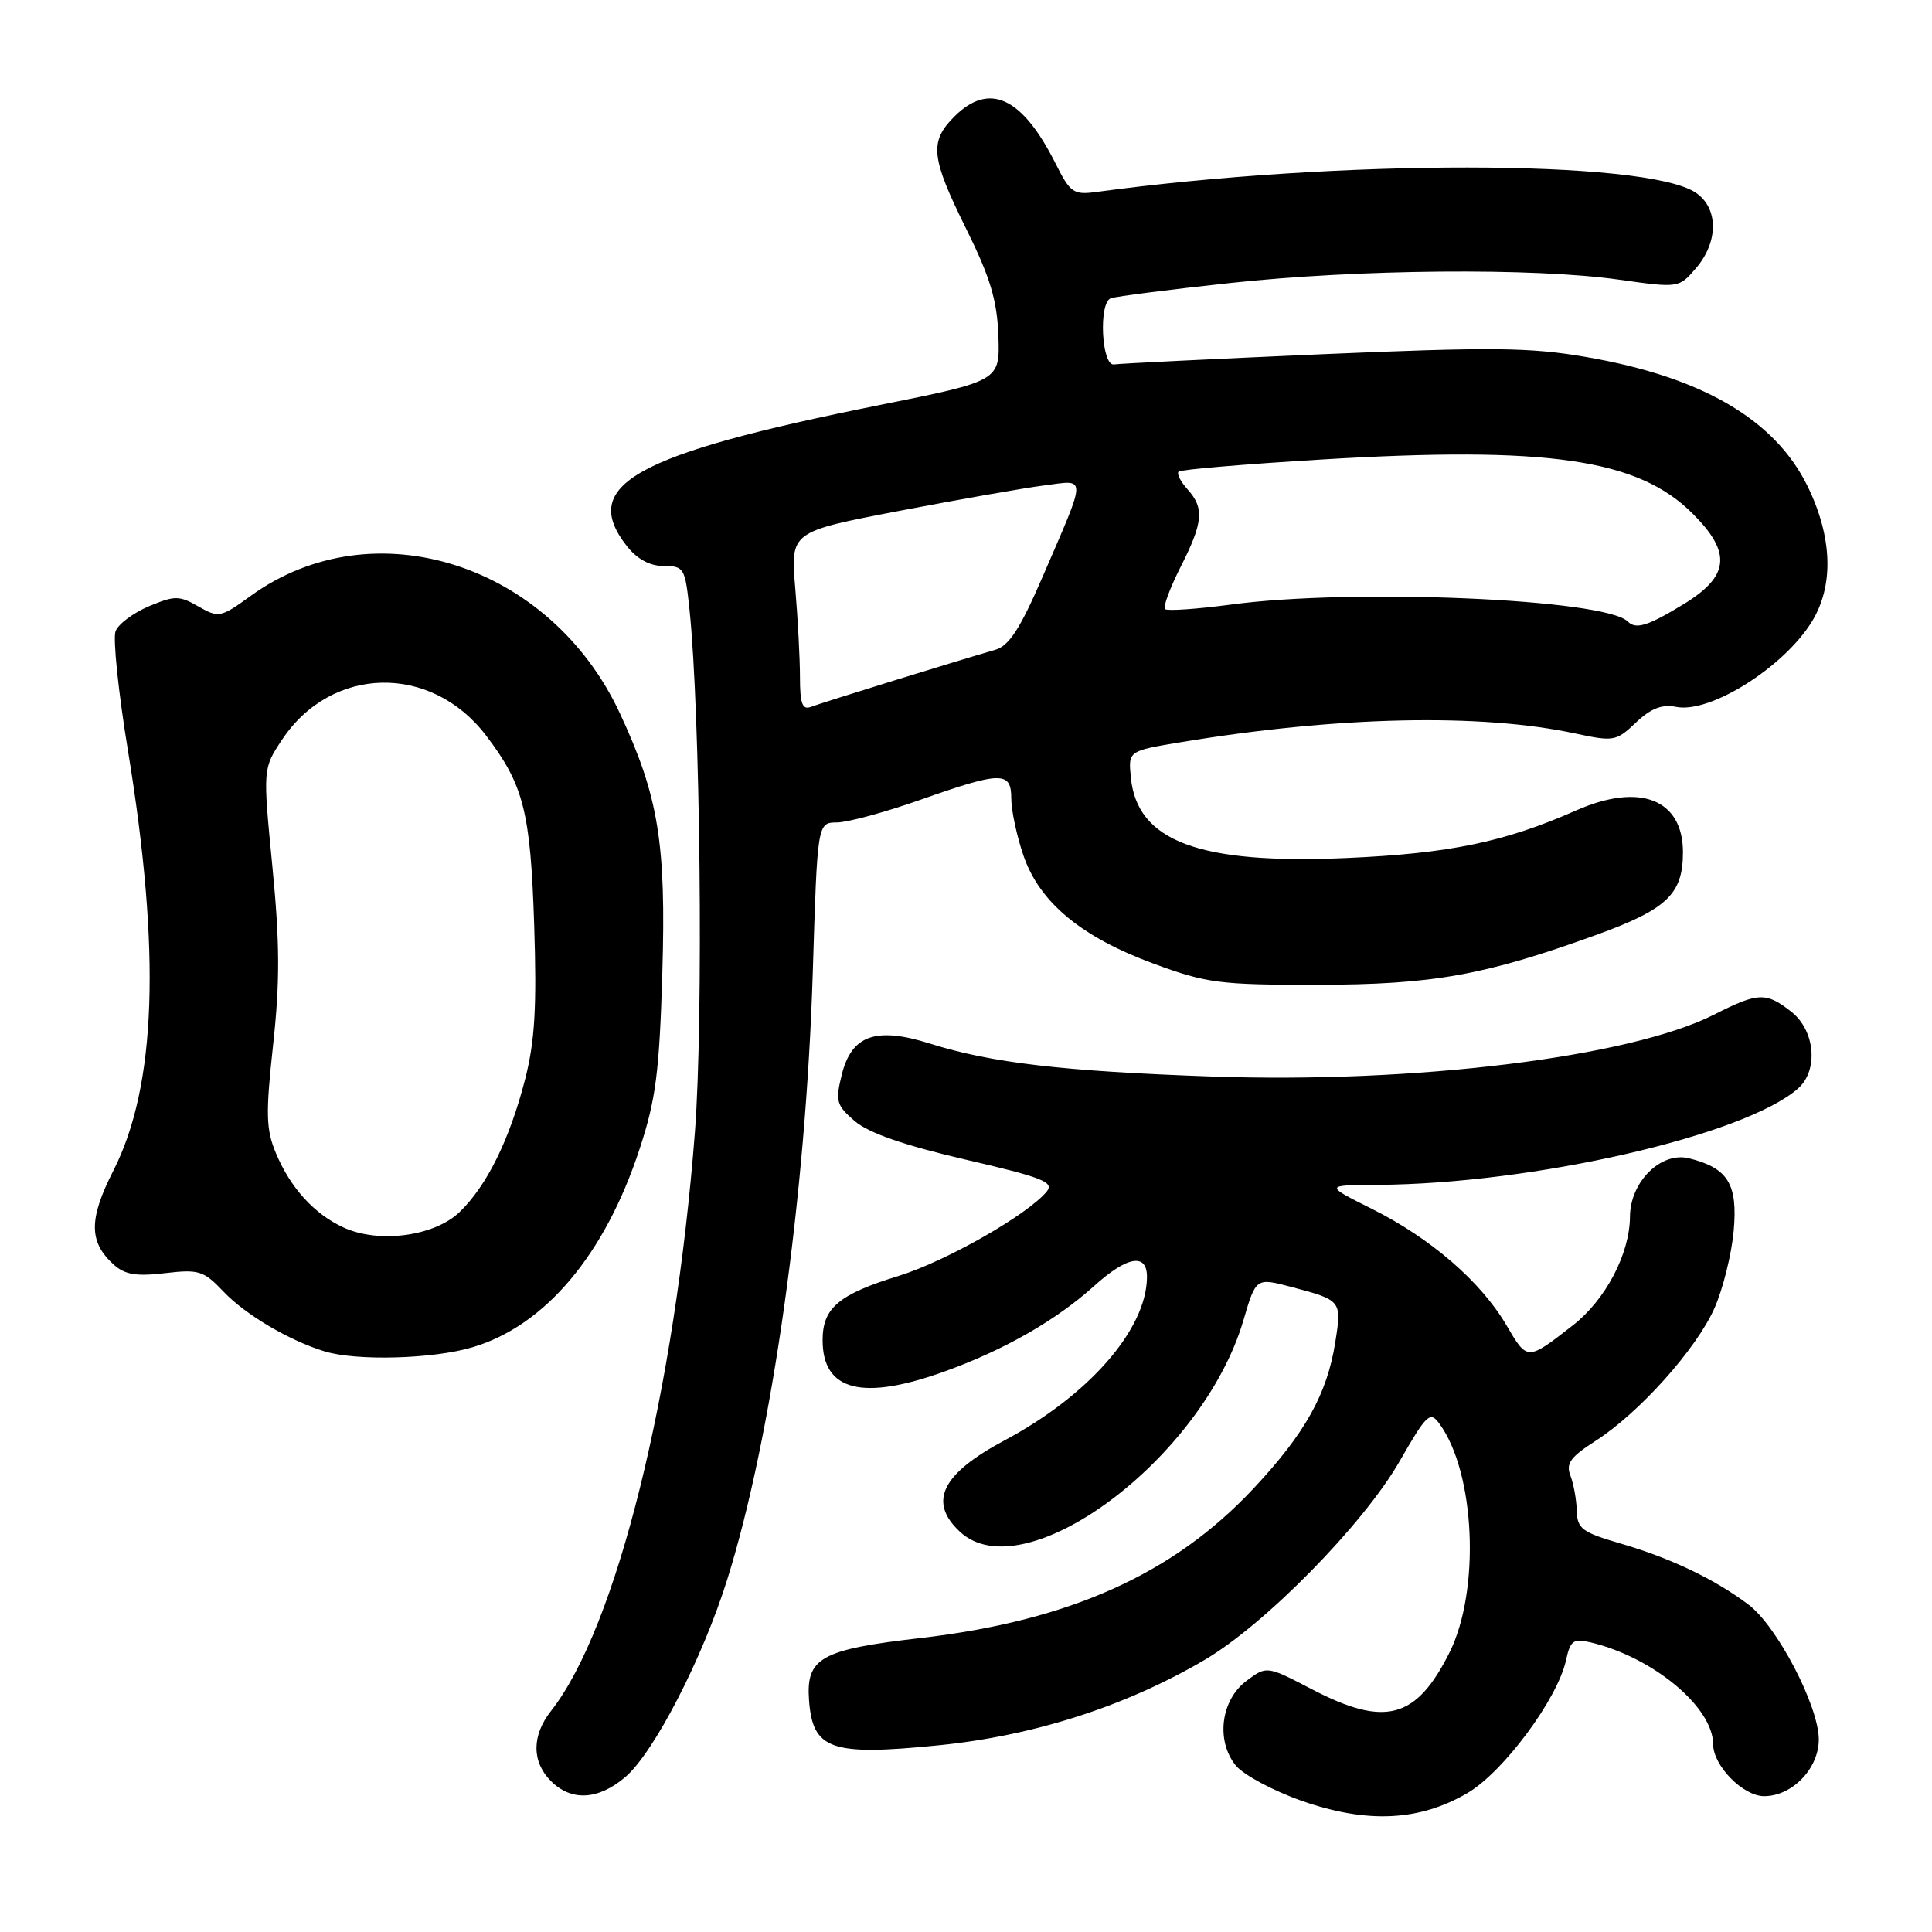 <?xml version="1.0" encoding="UTF-8" standalone="no"?>
<!DOCTYPE svg PUBLIC "-//W3C//DTD SVG 1.1//EN" "http://www.w3.org/Graphics/SVG/1.1/DTD/svg11.dtd" >
<svg xmlns="http://www.w3.org/2000/svg" xmlns:xlink="http://www.w3.org/1999/xlink" version="1.1" viewBox="0 0 256 256">
 <g >
 <path fill="currentColor"
d=" M 194.46 237.58 C 199.20 234.80 206.37 225.14 207.50 220.01 C 208.08 217.35 208.47 217.08 210.83 217.64 C 219.09 219.63 226.98 226.21 227.00 231.12 C 227.00 233.97 230.96 238.00 233.76 238.00 C 237.48 238.00 241.00 234.34 241.00 230.49 C 241.00 226.06 235.46 215.44 231.66 212.60 C 227.16 209.22 221.33 206.44 214.72 204.52 C 209.63 203.04 208.99 202.56 208.93 200.18 C 208.89 198.71 208.51 196.61 208.09 195.53 C 207.46 193.92 208.09 193.06 211.41 190.93 C 217.18 187.24 224.78 178.76 227.18 173.33 C 228.30 170.80 229.44 166.20 229.72 163.11 C 230.28 156.89 228.98 154.77 223.80 153.48 C 220.09 152.56 216.01 156.59 215.98 161.20 C 215.95 166.16 212.74 172.25 208.38 175.64 C 202.34 180.34 202.39 180.34 199.61 175.60 C 196.22 169.82 189.60 164.09 181.80 160.19 C 175.50 157.04 175.50 157.04 182.50 157.00 C 203.15 156.88 231.16 150.47 238.25 144.23 C 240.98 141.83 240.52 136.55 237.37 134.07 C 234.01 131.43 232.98 131.47 227.11 134.45 C 215.98 140.08 187.47 143.59 160.50 142.64 C 140.88 141.95 131.35 140.84 123.23 138.28 C 116.06 136.02 112.84 137.16 111.54 142.39 C 110.67 145.92 110.82 146.45 113.27 148.56 C 115.11 150.13 119.77 151.75 127.93 153.65 C 138.13 156.01 139.72 156.64 138.70 157.88 C 136.18 160.95 125.37 167.11 119.12 169.05 C 111.12 171.51 109.00 173.31 109.00 177.58 C 109.00 184.34 114.31 185.67 125.32 181.67 C 133.14 178.84 140.00 174.90 145.00 170.38 C 149.39 166.42 152.01 165.99 151.98 169.25 C 151.91 176.17 144.26 184.92 133.05 190.89 C 124.76 195.31 122.96 199.02 127.19 202.96 C 135.71 210.90 159.35 193.29 164.75 174.98 C 166.42 169.29 166.42 169.29 171.12 170.53 C 177.77 172.29 177.81 172.33 176.93 177.86 C 175.85 184.72 172.94 189.92 166.11 197.22 C 155.48 208.58 141.72 214.76 121.96 217.05 C 108.77 218.57 106.79 219.68 107.20 225.28 C 107.68 231.85 110.09 232.69 124.30 231.27 C 136.98 230.01 149.17 226.09 159.66 219.92 C 167.66 215.21 180.66 201.97 185.44 193.65 C 189.06 187.35 189.49 186.95 190.73 188.65 C 195.49 195.15 196.17 210.77 192.05 219.00 C 187.65 227.78 183.53 228.88 173.88 223.86 C 167.85 220.72 167.85 220.72 165.18 222.71 C 161.77 225.24 161.08 230.64 163.74 233.93 C 164.76 235.18 168.72 237.30 172.54 238.64 C 181.17 241.65 188.08 241.32 194.46 237.58 Z  M 82.81 235.51 C 86.61 232.31 93.07 219.81 96.37 209.27 C 102.30 190.36 106.79 158.46 107.70 128.75 C 108.31 109.00 108.31 109.00 110.91 108.98 C 112.33 108.97 117.30 107.62 121.95 105.98 C 132.69 102.19 134.00 102.18 134.00 105.82 C 134.00 107.37 134.72 110.75 135.60 113.33 C 137.72 119.55 143.24 124.15 152.86 127.69 C 159.89 130.28 161.61 130.50 174.50 130.49 C 189.83 130.47 196.68 129.25 211.46 123.90 C 220.89 120.49 223.00 118.48 223.00 112.93 C 223.00 105.89 217.28 103.66 208.84 107.39 C 199.39 111.57 192.08 113.09 178.47 113.69 C 158.90 114.56 150.65 111.48 149.84 103.00 C 149.50 99.50 149.50 99.50 156.50 98.34 C 177.24 94.91 196.18 94.49 208.77 97.20 C 213.82 98.28 214.17 98.22 216.77 95.74 C 218.76 93.86 220.21 93.29 222.12 93.67 C 226.61 94.55 236.33 88.44 240.07 82.39 C 243.02 77.61 242.82 71.20 239.51 64.42 C 235.18 55.59 225.55 49.96 210.20 47.31 C 202.75 46.02 197.72 45.97 175.13 46.94 C 160.62 47.57 148.24 48.18 147.63 48.29 C 145.96 48.60 145.54 40.10 147.19 39.52 C 147.91 39.27 155.03 38.36 163.00 37.50 C 180.01 35.66 203.20 35.46 214.48 37.05 C 222.46 38.17 222.46 38.17 224.73 35.53 C 227.75 32.02 227.71 27.51 224.65 25.50 C 217.96 21.12 177.35 21.09 145.24 25.44 C 142.25 25.84 141.80 25.53 139.88 21.69 C 135.44 12.85 131.09 10.82 126.45 15.45 C 123.12 18.79 123.34 20.86 128.04 30.35 C 131.21 36.76 132.12 39.78 132.29 44.49 C 132.50 50.47 132.50 50.47 116.66 53.65 C 84.03 60.18 76.70 64.27 83.07 72.37 C 84.43 74.09 86.11 75.00 87.95 75.00 C 90.63 75.00 90.78 75.26 91.36 80.75 C 92.80 94.52 93.22 135.10 92.08 150.00 C 89.42 184.48 81.66 215.71 73.02 226.70 C 70.45 229.96 70.44 233.44 73.00 236.00 C 75.70 238.70 79.23 238.52 82.81 235.51 Z  M 62.61 178.52 C 72.23 175.67 80.16 166.25 84.75 152.24 C 86.90 145.71 87.37 142.08 87.76 128.97 C 88.28 111.73 87.26 105.50 82.13 94.50 C 72.89 74.66 49.44 67.21 33.23 78.95 C 29.24 81.84 28.98 81.89 26.29 80.36 C 23.74 78.90 23.17 78.90 19.74 80.33 C 17.67 81.20 15.67 82.69 15.31 83.64 C 14.95 84.59 15.68 91.69 16.95 99.43 C 21.34 126.21 20.73 143.88 15.02 155.12 C 11.74 161.56 11.76 164.57 15.07 167.57 C 16.55 168.90 18.06 169.15 21.86 168.70 C 26.35 168.17 26.98 168.37 29.62 171.15 C 32.51 174.20 38.34 177.64 43.00 179.06 C 47.23 180.36 57.38 180.08 62.61 178.52 Z  M 106.00 89.76 C 106.00 87.31 105.72 81.96 105.37 77.88 C 104.75 70.46 104.75 70.46 119.12 67.70 C 127.03 66.19 135.69 64.66 138.37 64.32 C 144.05 63.59 144.07 62.72 138.14 76.45 C 135.17 83.32 133.71 85.57 131.89 86.10 C 127.01 87.50 108.80 93.14 107.43 93.67 C 106.32 94.09 106.00 93.21 106.00 89.76 Z  M 215.68 82.35 C 212.69 79.36 179.25 77.93 163.10 80.11 C 158.58 80.71 154.65 80.98 154.37 80.71 C 154.09 80.43 155.02 77.92 156.43 75.13 C 159.44 69.21 159.60 67.32 157.34 64.82 C 156.43 63.81 155.90 62.77 156.17 62.49 C 156.45 62.22 164.96 61.50 175.08 60.89 C 205.13 59.08 217.06 60.82 224.29 68.06 C 229.51 73.27 229.17 76.37 223.00 80.11 C 218.29 82.97 216.77 83.43 215.68 82.35 Z  M 45.50 162.64 C 41.62 160.85 38.48 157.39 36.56 152.80 C 35.24 149.64 35.19 147.62 36.19 138.43 C 37.10 130.08 37.08 124.91 36.09 114.80 C 34.83 101.86 34.83 101.86 37.35 98.05 C 43.88 88.18 57.10 87.89 64.39 97.44 C 69.39 104.00 70.29 107.53 70.78 122.51 C 71.14 133.44 70.87 137.94 69.59 142.97 C 67.53 151.01 64.50 157.14 60.89 160.61 C 57.53 163.83 50.16 164.80 45.50 162.64 Z "/>
</g>
</svg>